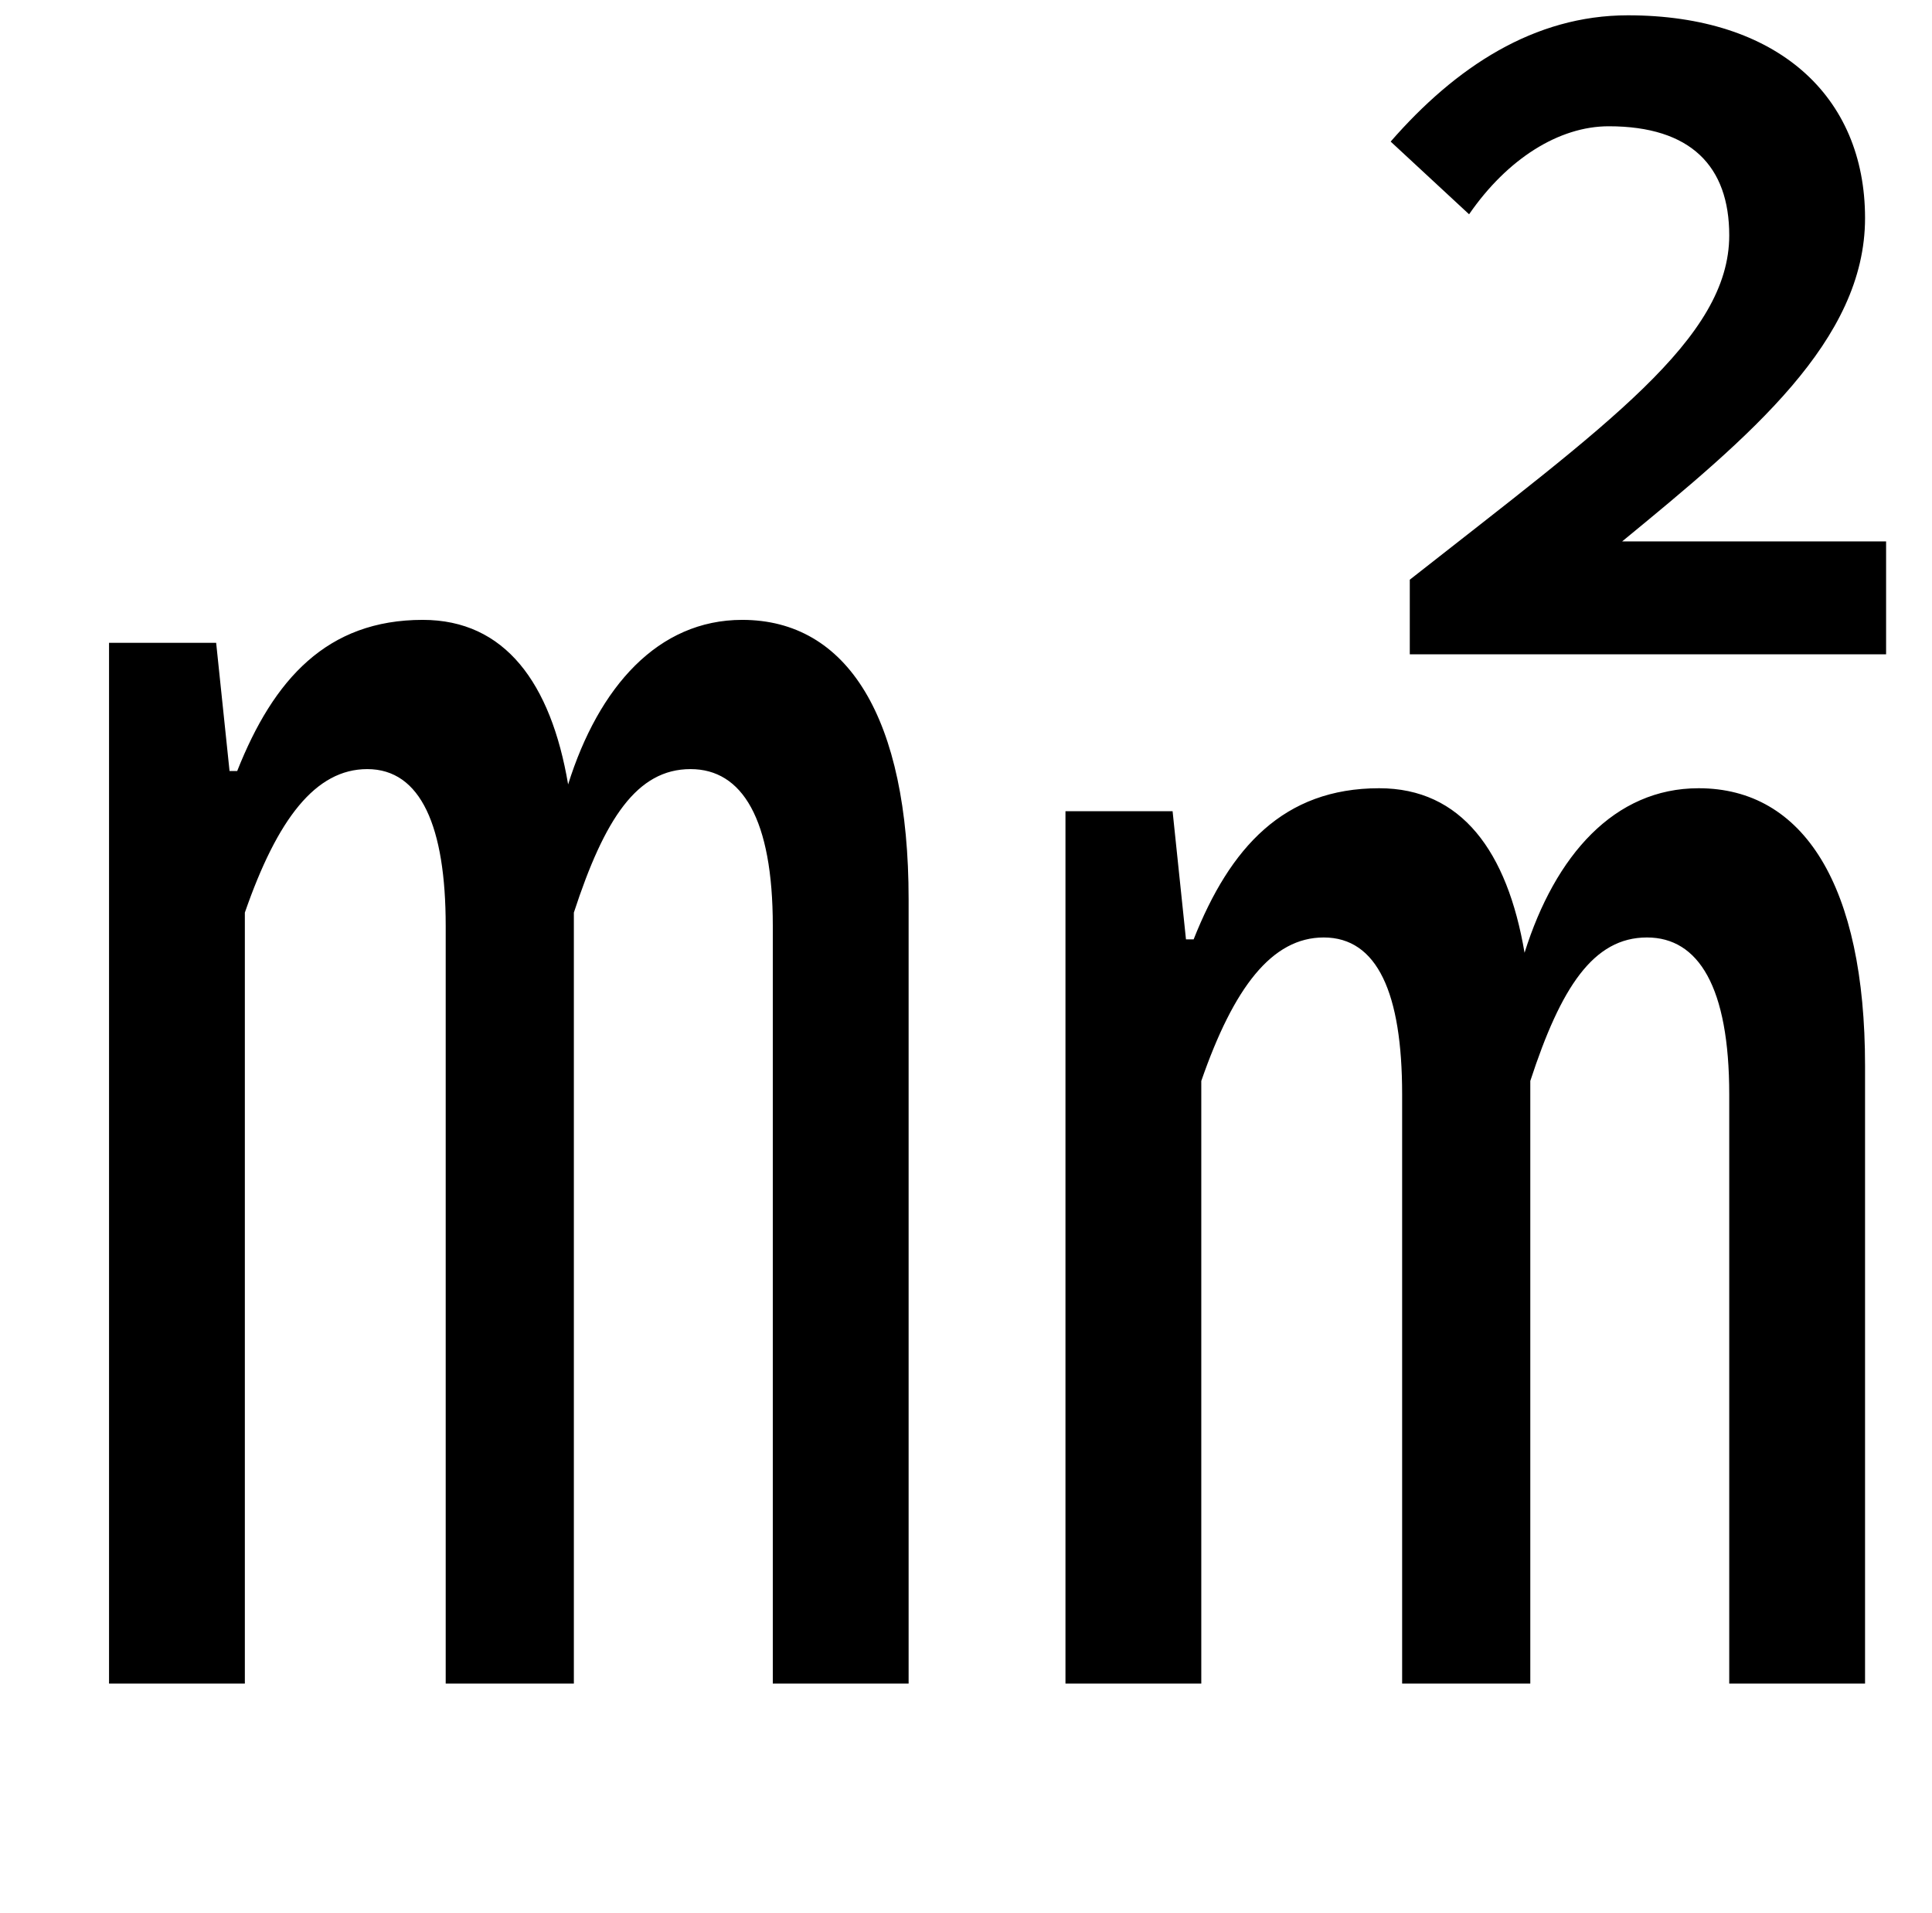 <?xml version="1.0" standalone="no"?>
<!DOCTYPE svg PUBLIC "-//W3C//DTD SVG 1.1//EN" "http://www.w3.org/Graphics/SVG/1.1/DTD/svg11.dtd" >
<svg xmlns="http://www.w3.org/2000/svg" xmlns:xlink="http://www.w3.org/1999/xlink" version="1.1" viewBox="-10 0 1010 1000">
   <path fill="currentColor"
d="M47 880v-544h56l7 67h4c19 -48 47 -79 97 -79c43 0 67 33 76 86c16 -51 47 -86 91 -86c55 0 87 51 87 146v410h-71v-396c0 -56 -16 -82 -43 -82c-28 0 -45 26 -61 75v403h-67v-396c0 -52 -13 -82 -41 -82c-27 0 -47 26 -64 75v403h-71zM547 880v-456h56l7 67h4
c19 -48 47 -79 97 -79c43 0 67 33 76 86c16 -51 47 -86 91 -86c55 0 87 51 87 145v323h-71v-308c0 -56 -16 -82 -43 -82c-28 0 -45 26 -61 75v315h-67v-308c0 -53 -13 -82 -41 -82c-27 0 -47 26 -64 75v315h-71zM727 342v-39c103 -81 167 -126 167 -180
c0 -36 -20 -57 -63 -57c-26 0 -53 17 -73 46l-41 -38c34 -39 75 -66 124 -66c78 0 124 42 124 106s-60 114 -127 169h138v59h-249z" />
</svg>

